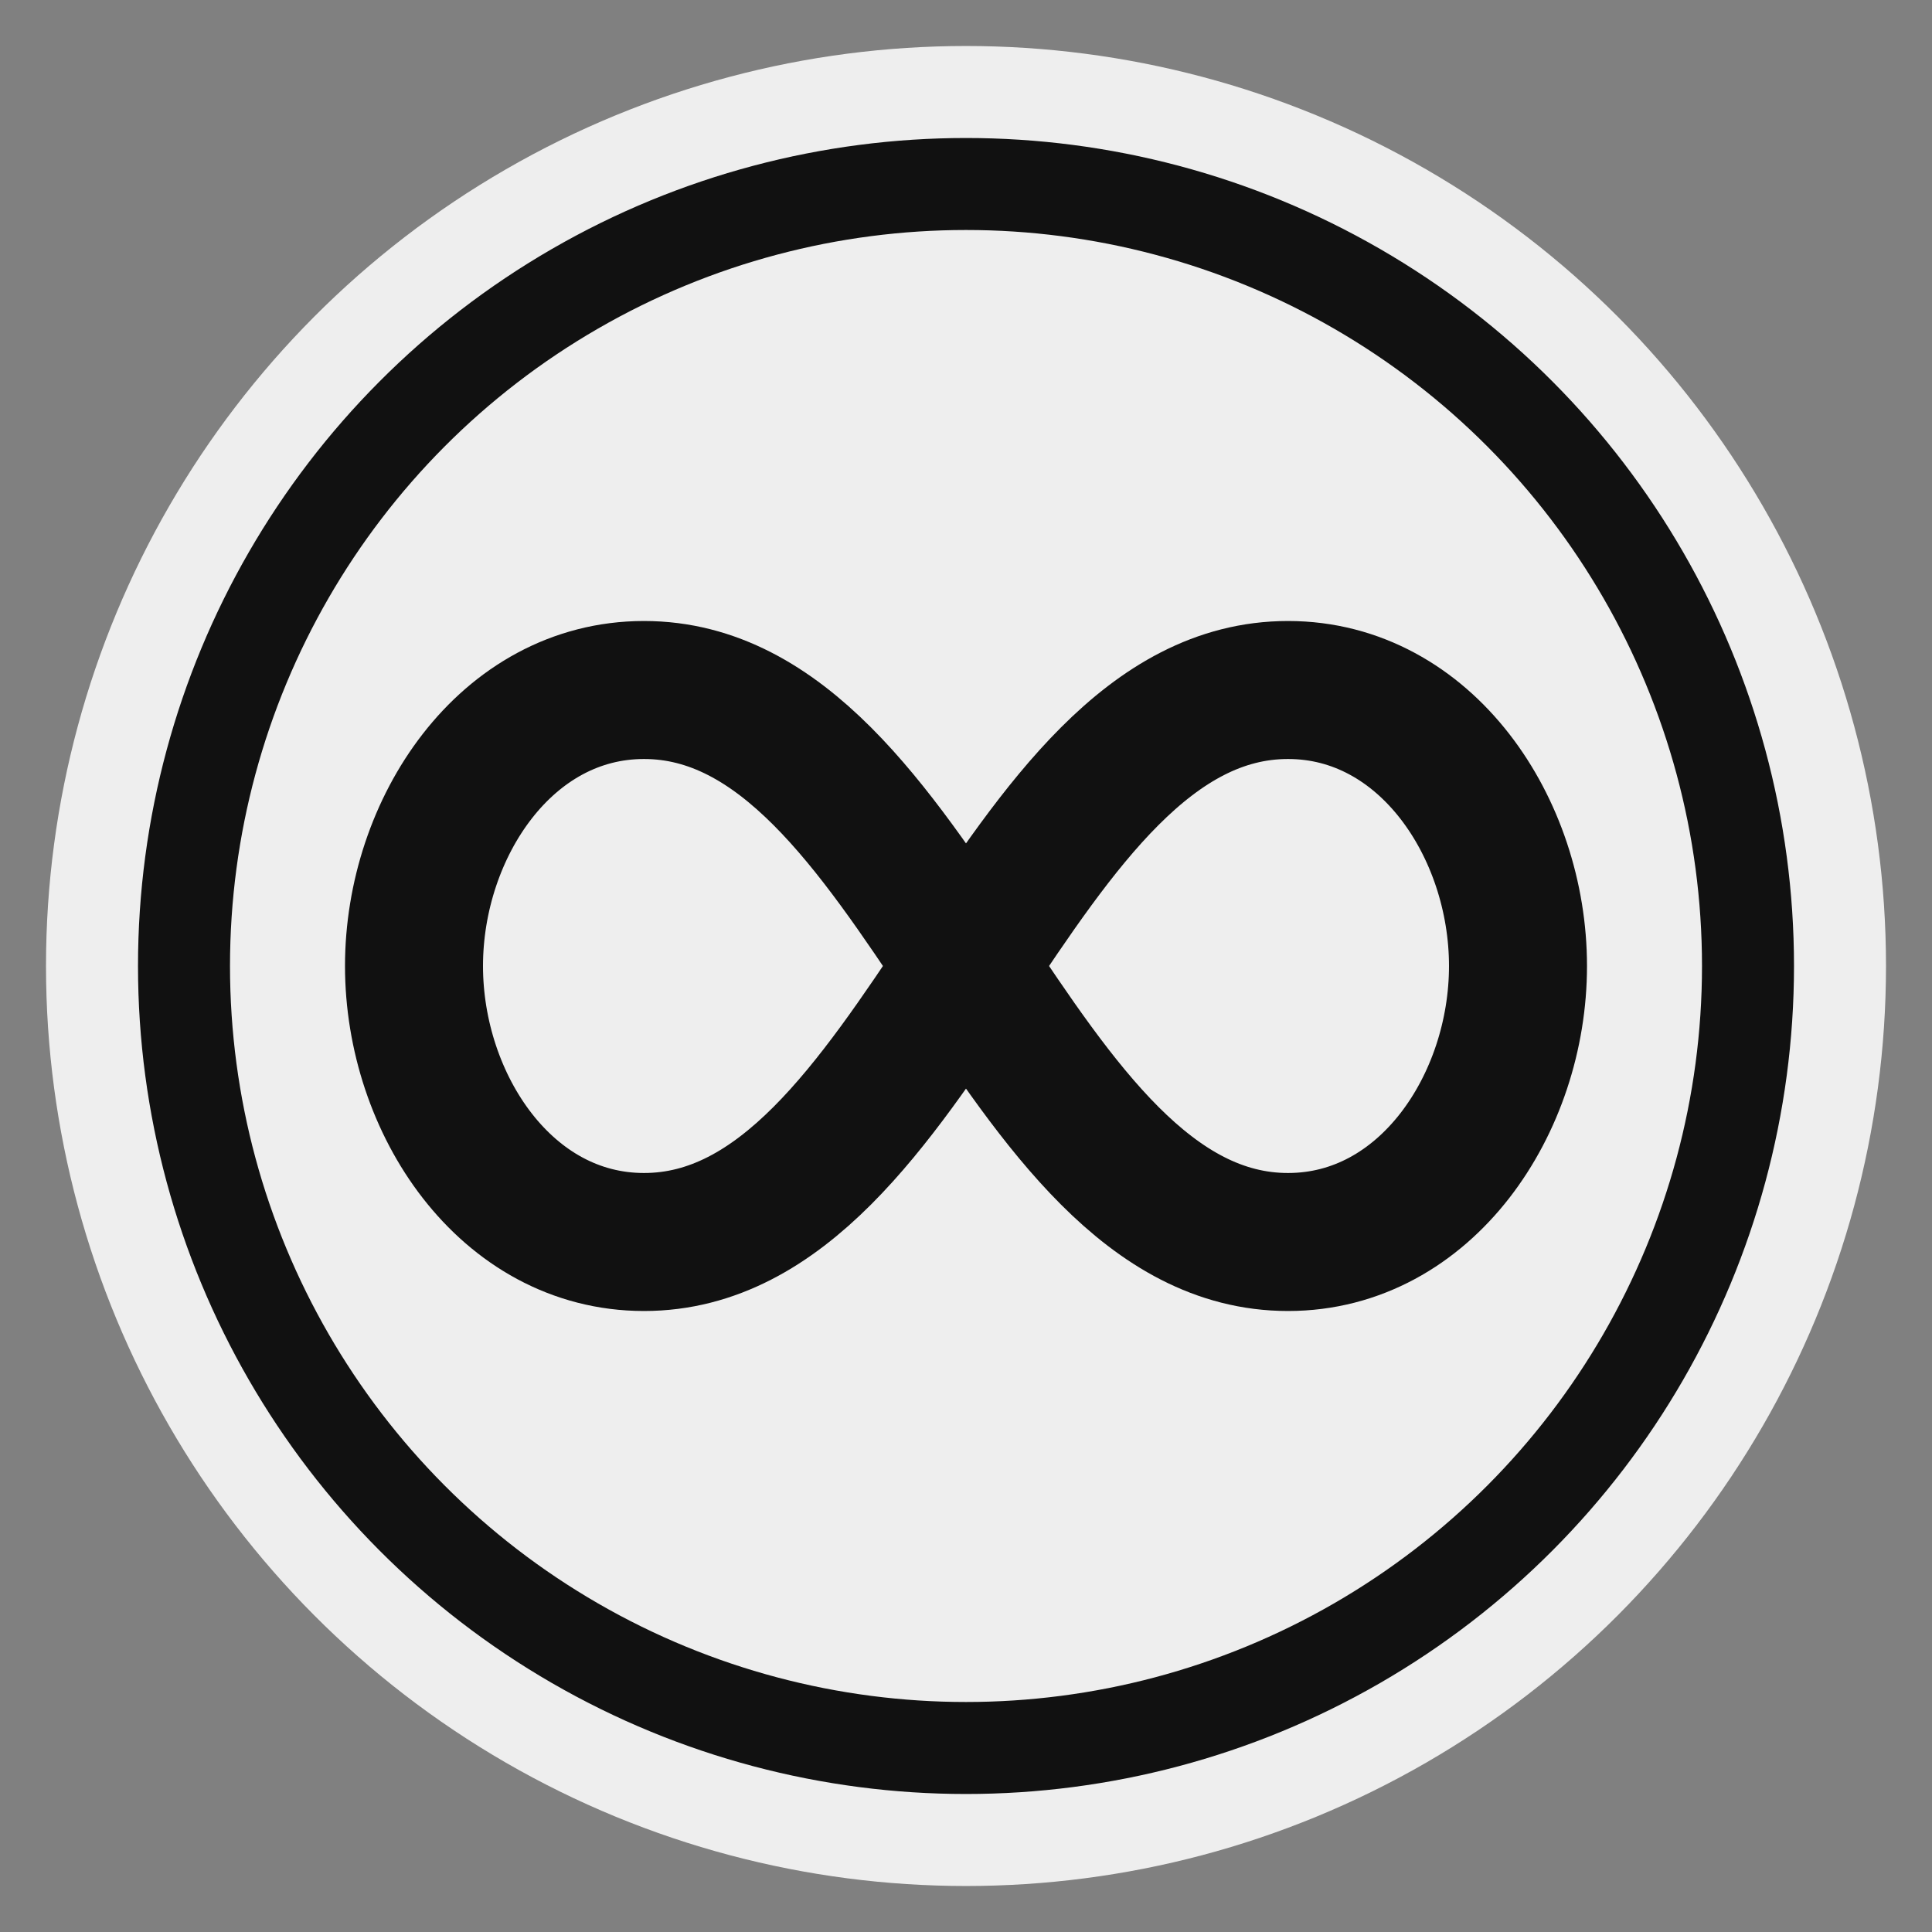 <?xml version="1.0" encoding="utf-8"?>
<!DOCTYPE svg PUBLIC "-//W3C//DTD SVG 1.1//EN" "http://www.w3.org/Graphics/SVG/1.1/DTD/svg11.dtd">
<svg version="1.1" xmlns="http://www.w3.org/2000/svg" xmlns:xlink="http://www.w3.org/1999/xlink" viewBox="-21 -21 42 42">
	<rect x="-21" y="-21" width="42" height="42" fill="#808080" stroke="none"/>
	<title>Permanent paper sign</title>
	<circle cx="0" cy="0" r="20" fill="#eee"/>
	<circle cx="0" cy="0" r="17" fill="none" stroke="#111" stroke-width="2"/>
	<path d="M0 0c2 -3 4 -6 7 -6s5 3 5 6s-2 6 -5 6s-5 -3 -7 -6s-4 -6 -7 -6s-5 3 -5 6s2 6 5 6s5 -3 7 -6z" fill="none" stroke="#111" stroke-width="3"/>
</svg>
